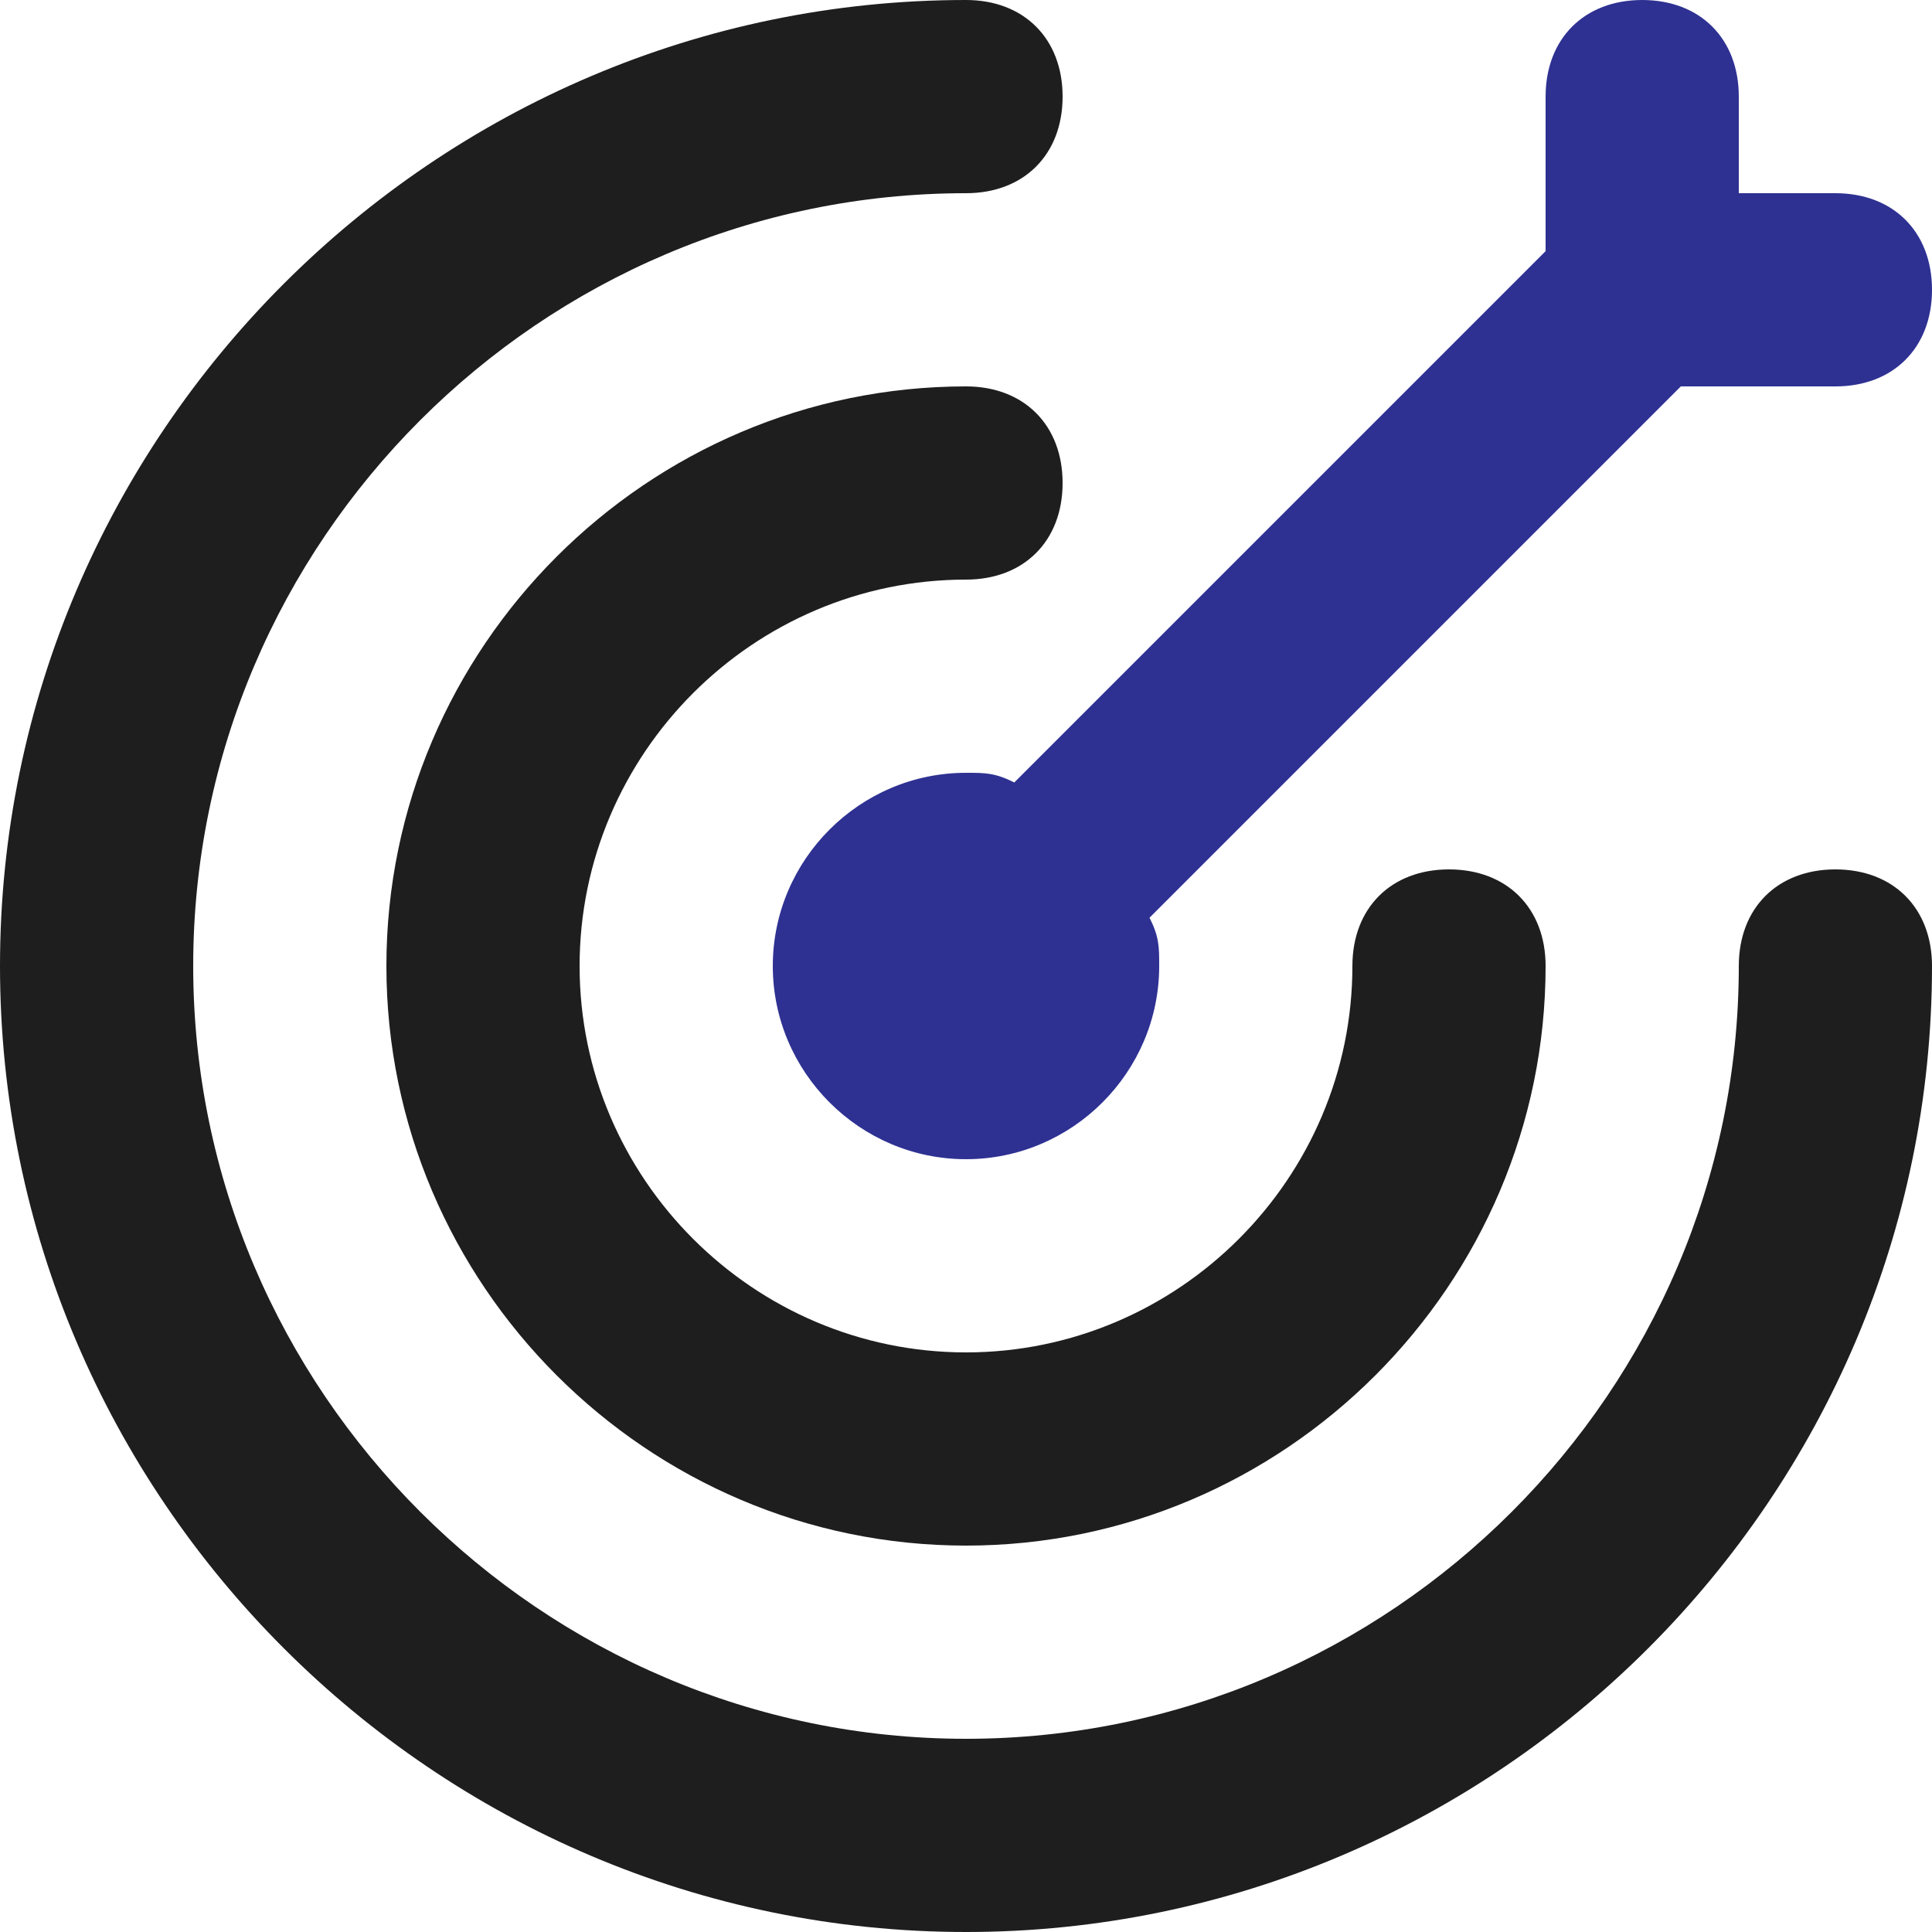 <svg width="60" height="60" viewBox="0 0 60 60" fill="none" xmlns="http://www.w3.org/2000/svg">
<g id="Group 28">
<path id="Vector" d="M30 18C31.8 18 33 16.8 33 15C33 13.2 31.8 12 30 12C20.1 12 12 20.1 12 30C12 39.9 20.1 48 30 48C39.9 48 48 39.9 48 30C48 28.2 46.8 27 45 27C43.2 27 42 28.2 42 30C42 36.6 36.6 42 30 42C23.4 42 18 36.6 18 30C18 23.4 23.4 18 30 18Z" fill="#1E1E1E"/>
<path id="Vector_2" d="M57 27C55.2 27 54 28.2 54 30C54 43.2 43.2 54 30 54C16.8 54 6 43.2 6 30C6 16.8 16.8 6 30 6C31.8 6 33 4.8 33 3C33 1.2 31.8 0 30 0C13.5 0 0 13.5 0 30C0 46.5 13.5 60 30 60C46.5 60 60 46.5 60 30C60 28.2 58.8 27 57 27Z" fill="#1E1E1E"/>
<path id="Vector_3" d="M57 6H54V3C54 1.2 52.8 0 51 0C49.2 0 48 1.2 48 3V7.8L31.5 24.3C30.9 24 30.6 24 30 24C26.7 24 24 26.7 24 30C24 33.3 26.7 36 30 36C33.3 36 36 33.3 36 30C36 29.4 36 29.1 35.7 28.5L52.2 12H57C58.8 12 60 10.8 60 9C60 7.2 58.8 6 57 6Z" fill="#2E3192"/>
</g>
</svg>

